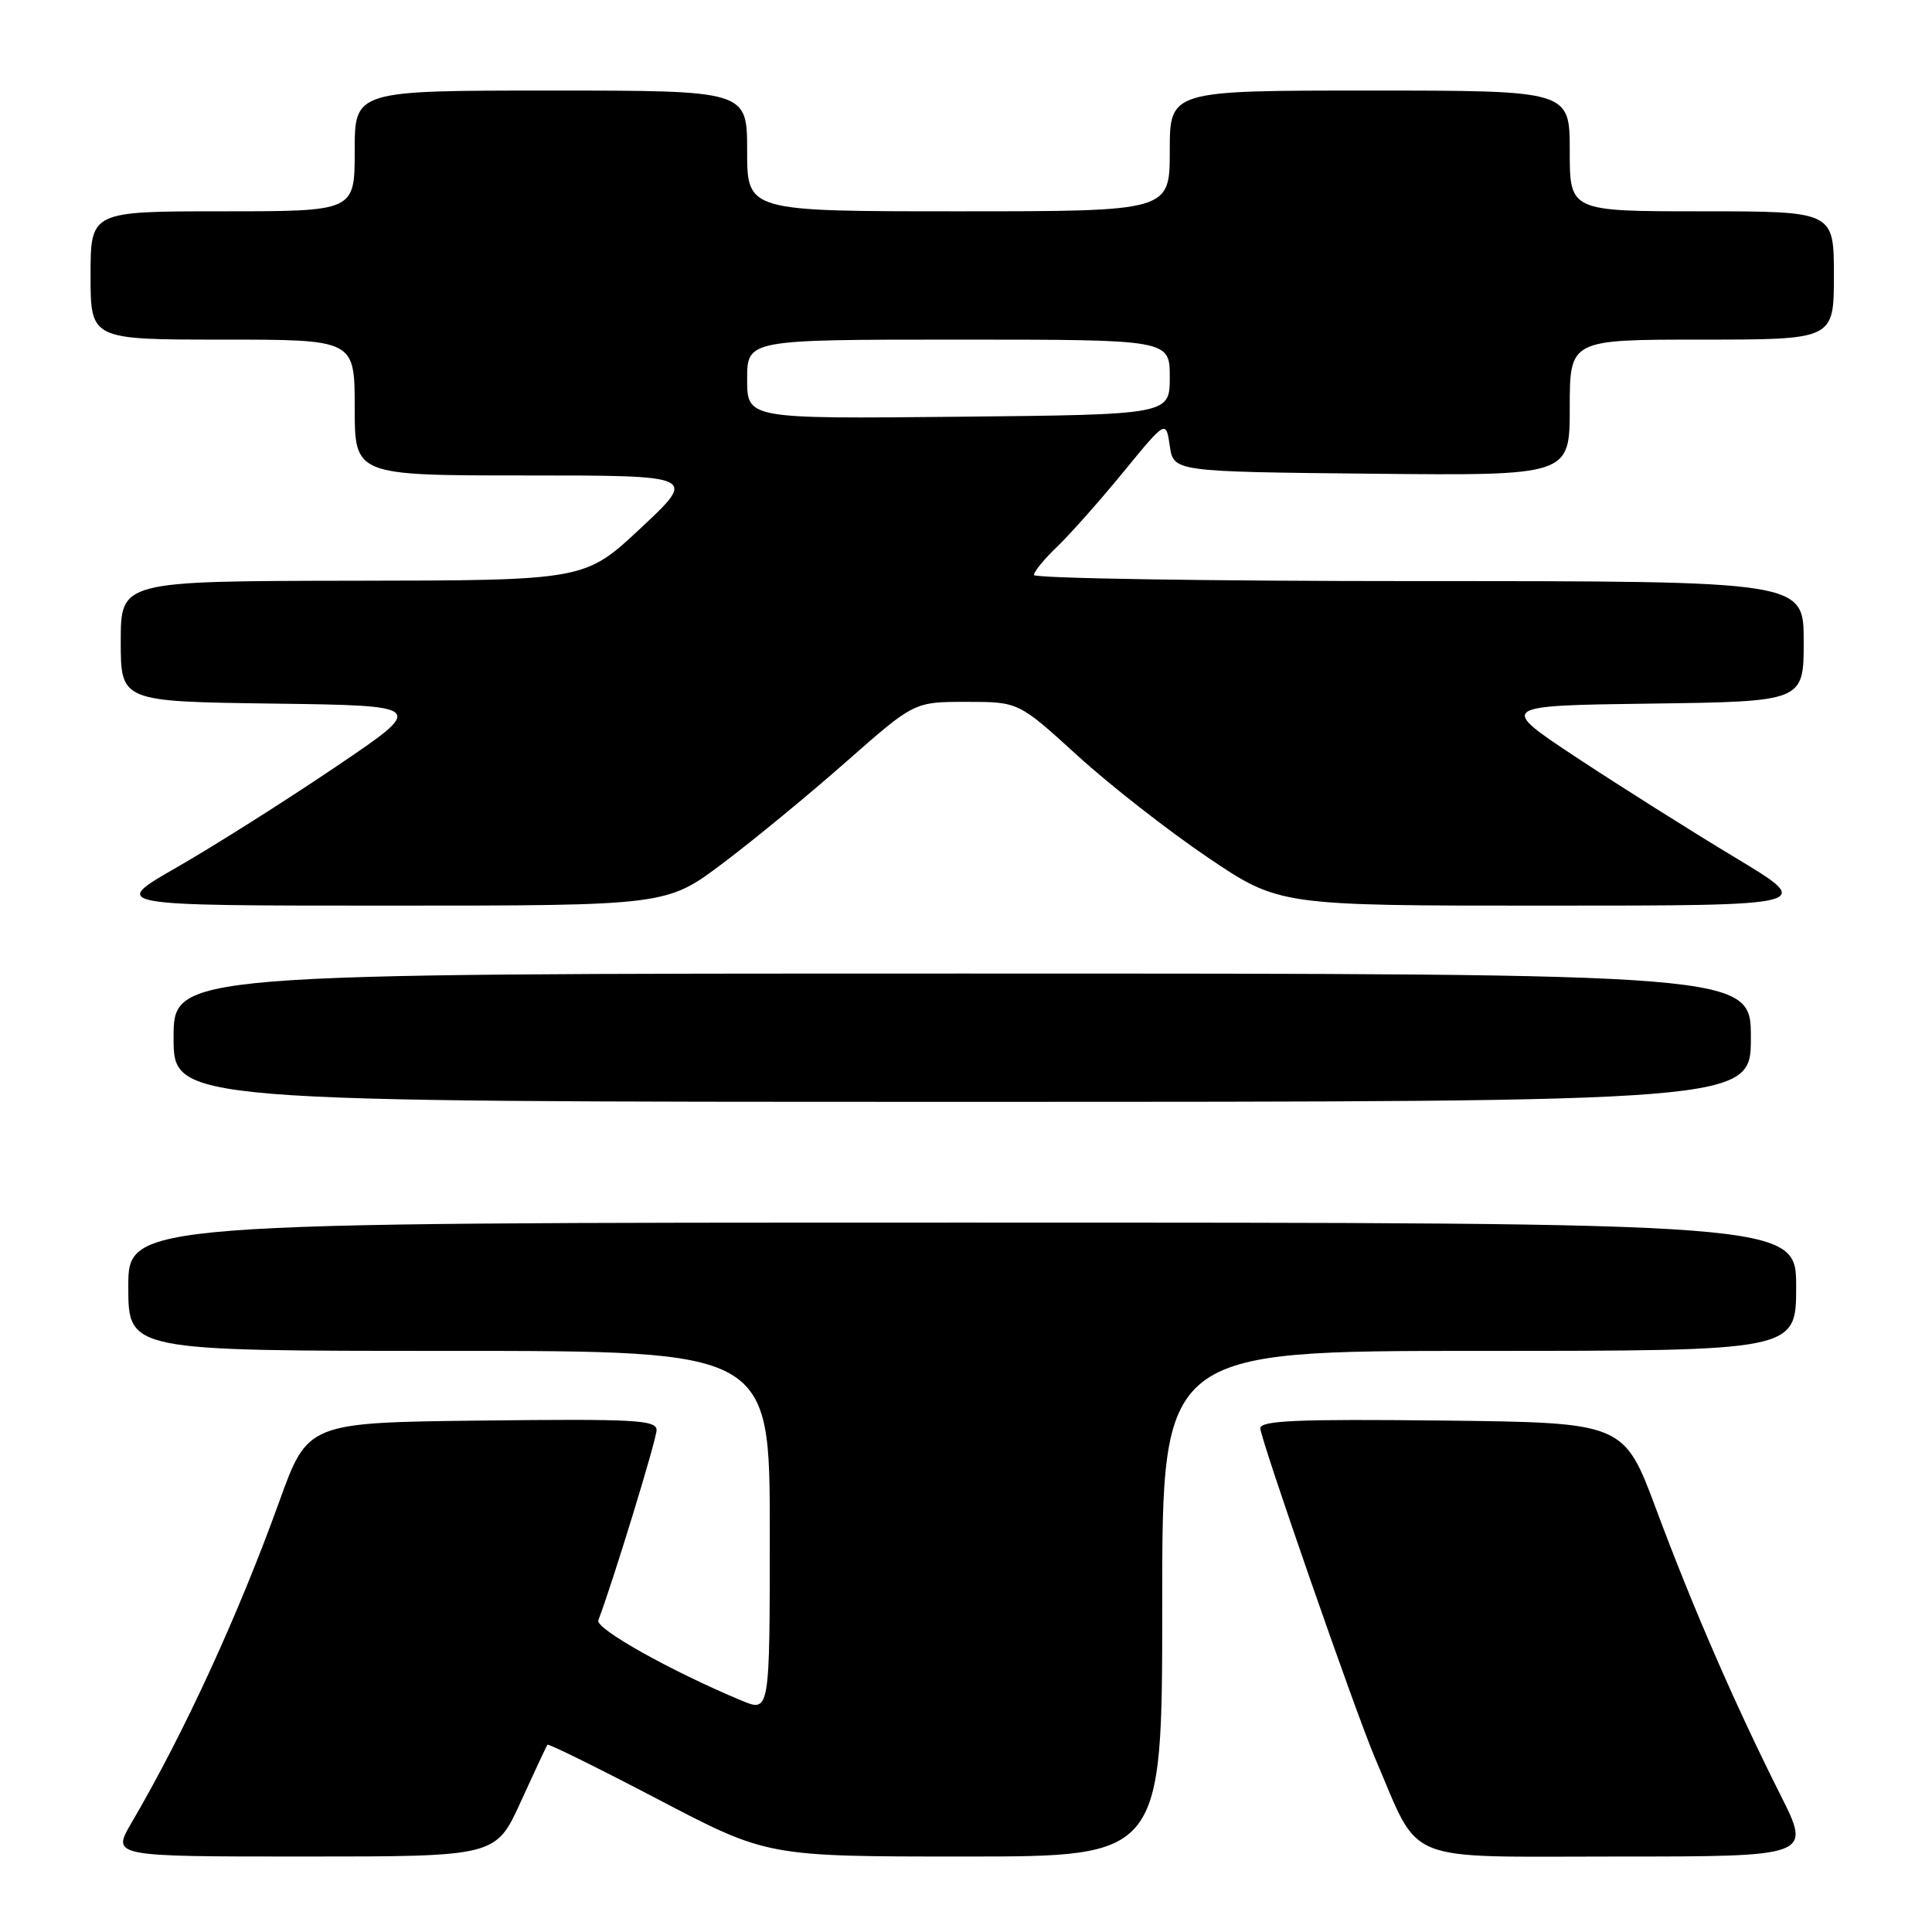 <?xml version="1.0" encoding="UTF-8" standalone="no"?>
<!DOCTYPE svg PUBLIC "-//W3C//DTD SVG 1.1//EN" "http://www.w3.org/Graphics/SVG/1.1/DTD/svg11.dtd" >
<svg xmlns="http://www.w3.org/2000/svg" xmlns:xlink="http://www.w3.org/1999/xlink" version="1.1" viewBox="0 0 256 256">
 <g >
 <path fill="currentColor"
d=" M 69.00 238.75 C 70.82 234.76 72.41 231.36 72.54 231.19 C 72.68 231.02 79.28 234.28 87.23 238.44 C 101.67 246.00 101.67 246.00 127.83 246.00 C 154.00 246.00 154.00 246.00 154.00 212.50 C 154.00 179.00 154.00 179.00 196.00 179.00 C 238.00 179.00 238.00 179.00 238.00 170.50 C 238.00 162.00 238.00 162.00 127.50 162.00 C 17.00 162.00 17.00 162.00 17.00 170.50 C 17.00 179.00 17.00 179.00 59.50 179.00 C 102.00 179.00 102.00 179.00 102.00 202.95 C 102.00 226.90 102.00 226.90 98.25 225.33 C 88.87 221.42 78.86 215.80 79.28 214.70 C 81.18 209.73 87.00 190.73 87.00 189.50 C 87.00 188.15 84.13 188.00 63.89 188.23 C 40.78 188.50 40.78 188.50 36.99 199.00 C 31.57 214.04 24.36 229.70 17.42 241.54 C 14.81 246.00 14.81 246.00 40.26 246.00 C 65.70 246.00 65.70 246.00 69.00 238.75 Z  M 235.93 237.86 C 229.92 225.91 224.30 213.00 219.46 200.00 C 215.17 188.50 215.17 188.50 191.08 188.23 C 171.87 188.02 167.00 188.23 167.00 189.26 C 167.00 190.64 179.68 227.09 182.22 233.00 C 188.30 247.17 185.44 246.00 214.12 246.00 C 240.02 246.00 240.02 246.00 235.93 237.86 Z  M 232.00 137.50 C 232.00 129.00 232.00 129.00 127.50 129.00 C 23.00 129.00 23.00 129.00 23.00 137.50 C 23.00 146.00 23.00 146.00 127.50 146.00 C 232.00 146.00 232.00 146.00 232.00 137.50 Z  M 95.80 114.37 C 99.91 111.28 107.29 105.20 112.20 100.87 C 121.14 93.00 121.14 93.00 128.05 93.00 C 134.96 93.00 134.96 93.00 142.73 100.08 C 147.00 103.98 154.78 110.06 160.00 113.59 C 169.50 120.01 169.50 120.01 205.00 120.00 C 240.50 120.00 240.50 120.00 230.00 113.68 C 224.22 110.21 214.78 104.25 209.00 100.44 C 198.50 93.50 198.50 93.50 218.75 93.23 C 239.00 92.96 239.00 92.96 239.00 84.98 C 239.00 77.00 239.00 77.00 188.00 77.00 C 159.95 77.00 137.00 76.63 137.00 76.19 C 137.00 75.74 138.39 74.05 140.08 72.44 C 141.77 70.82 145.71 66.38 148.83 62.57 C 154.50 55.65 154.50 55.65 155.00 59.07 C 155.50 62.50 155.50 62.50 181.75 62.77 C 208.00 63.03 208.00 63.03 208.00 54.02 C 208.00 45.00 208.00 45.00 225.50 45.00 C 243.00 45.00 243.00 45.00 243.00 36.50 C 243.00 28.00 243.00 28.00 225.50 28.00 C 208.00 28.00 208.00 28.00 208.00 20.00 C 208.00 12.00 208.00 12.00 181.50 12.00 C 155.00 12.00 155.00 12.00 155.00 20.00 C 155.00 28.00 155.00 28.00 127.00 28.00 C 99.00 28.00 99.00 28.00 99.00 20.00 C 99.00 12.00 99.00 12.00 73.00 12.00 C 47.00 12.00 47.00 12.00 47.00 20.00 C 47.00 28.00 47.00 28.00 29.50 28.00 C 12.00 28.00 12.00 28.00 12.00 36.50 C 12.00 45.00 12.00 45.00 29.50 45.00 C 47.00 45.00 47.00 45.00 47.00 54.00 C 47.00 63.00 47.00 63.00 69.68 63.00 C 92.36 63.00 92.36 63.00 84.93 69.95 C 77.50 76.91 77.50 76.91 46.75 76.95 C 16.00 77.00 16.00 77.00 16.00 84.98 C 16.00 92.96 16.00 92.96 36.25 93.23 C 56.50 93.50 56.50 93.50 44.38 101.68 C 37.72 106.18 28.29 112.14 23.42 114.93 C 14.58 120.00 14.58 120.00 51.45 120.00 C 88.32 120.00 88.32 120.00 95.80 114.37 Z  M 99.00 50.25 C 99.00 45.00 99.00 45.00 127.00 45.00 C 155.00 45.00 155.00 45.00 155.00 49.97 C 155.00 54.94 155.00 54.94 127.00 55.22 C 99.00 55.50 99.00 55.50 99.00 50.25 Z "/>
</g>
</svg>